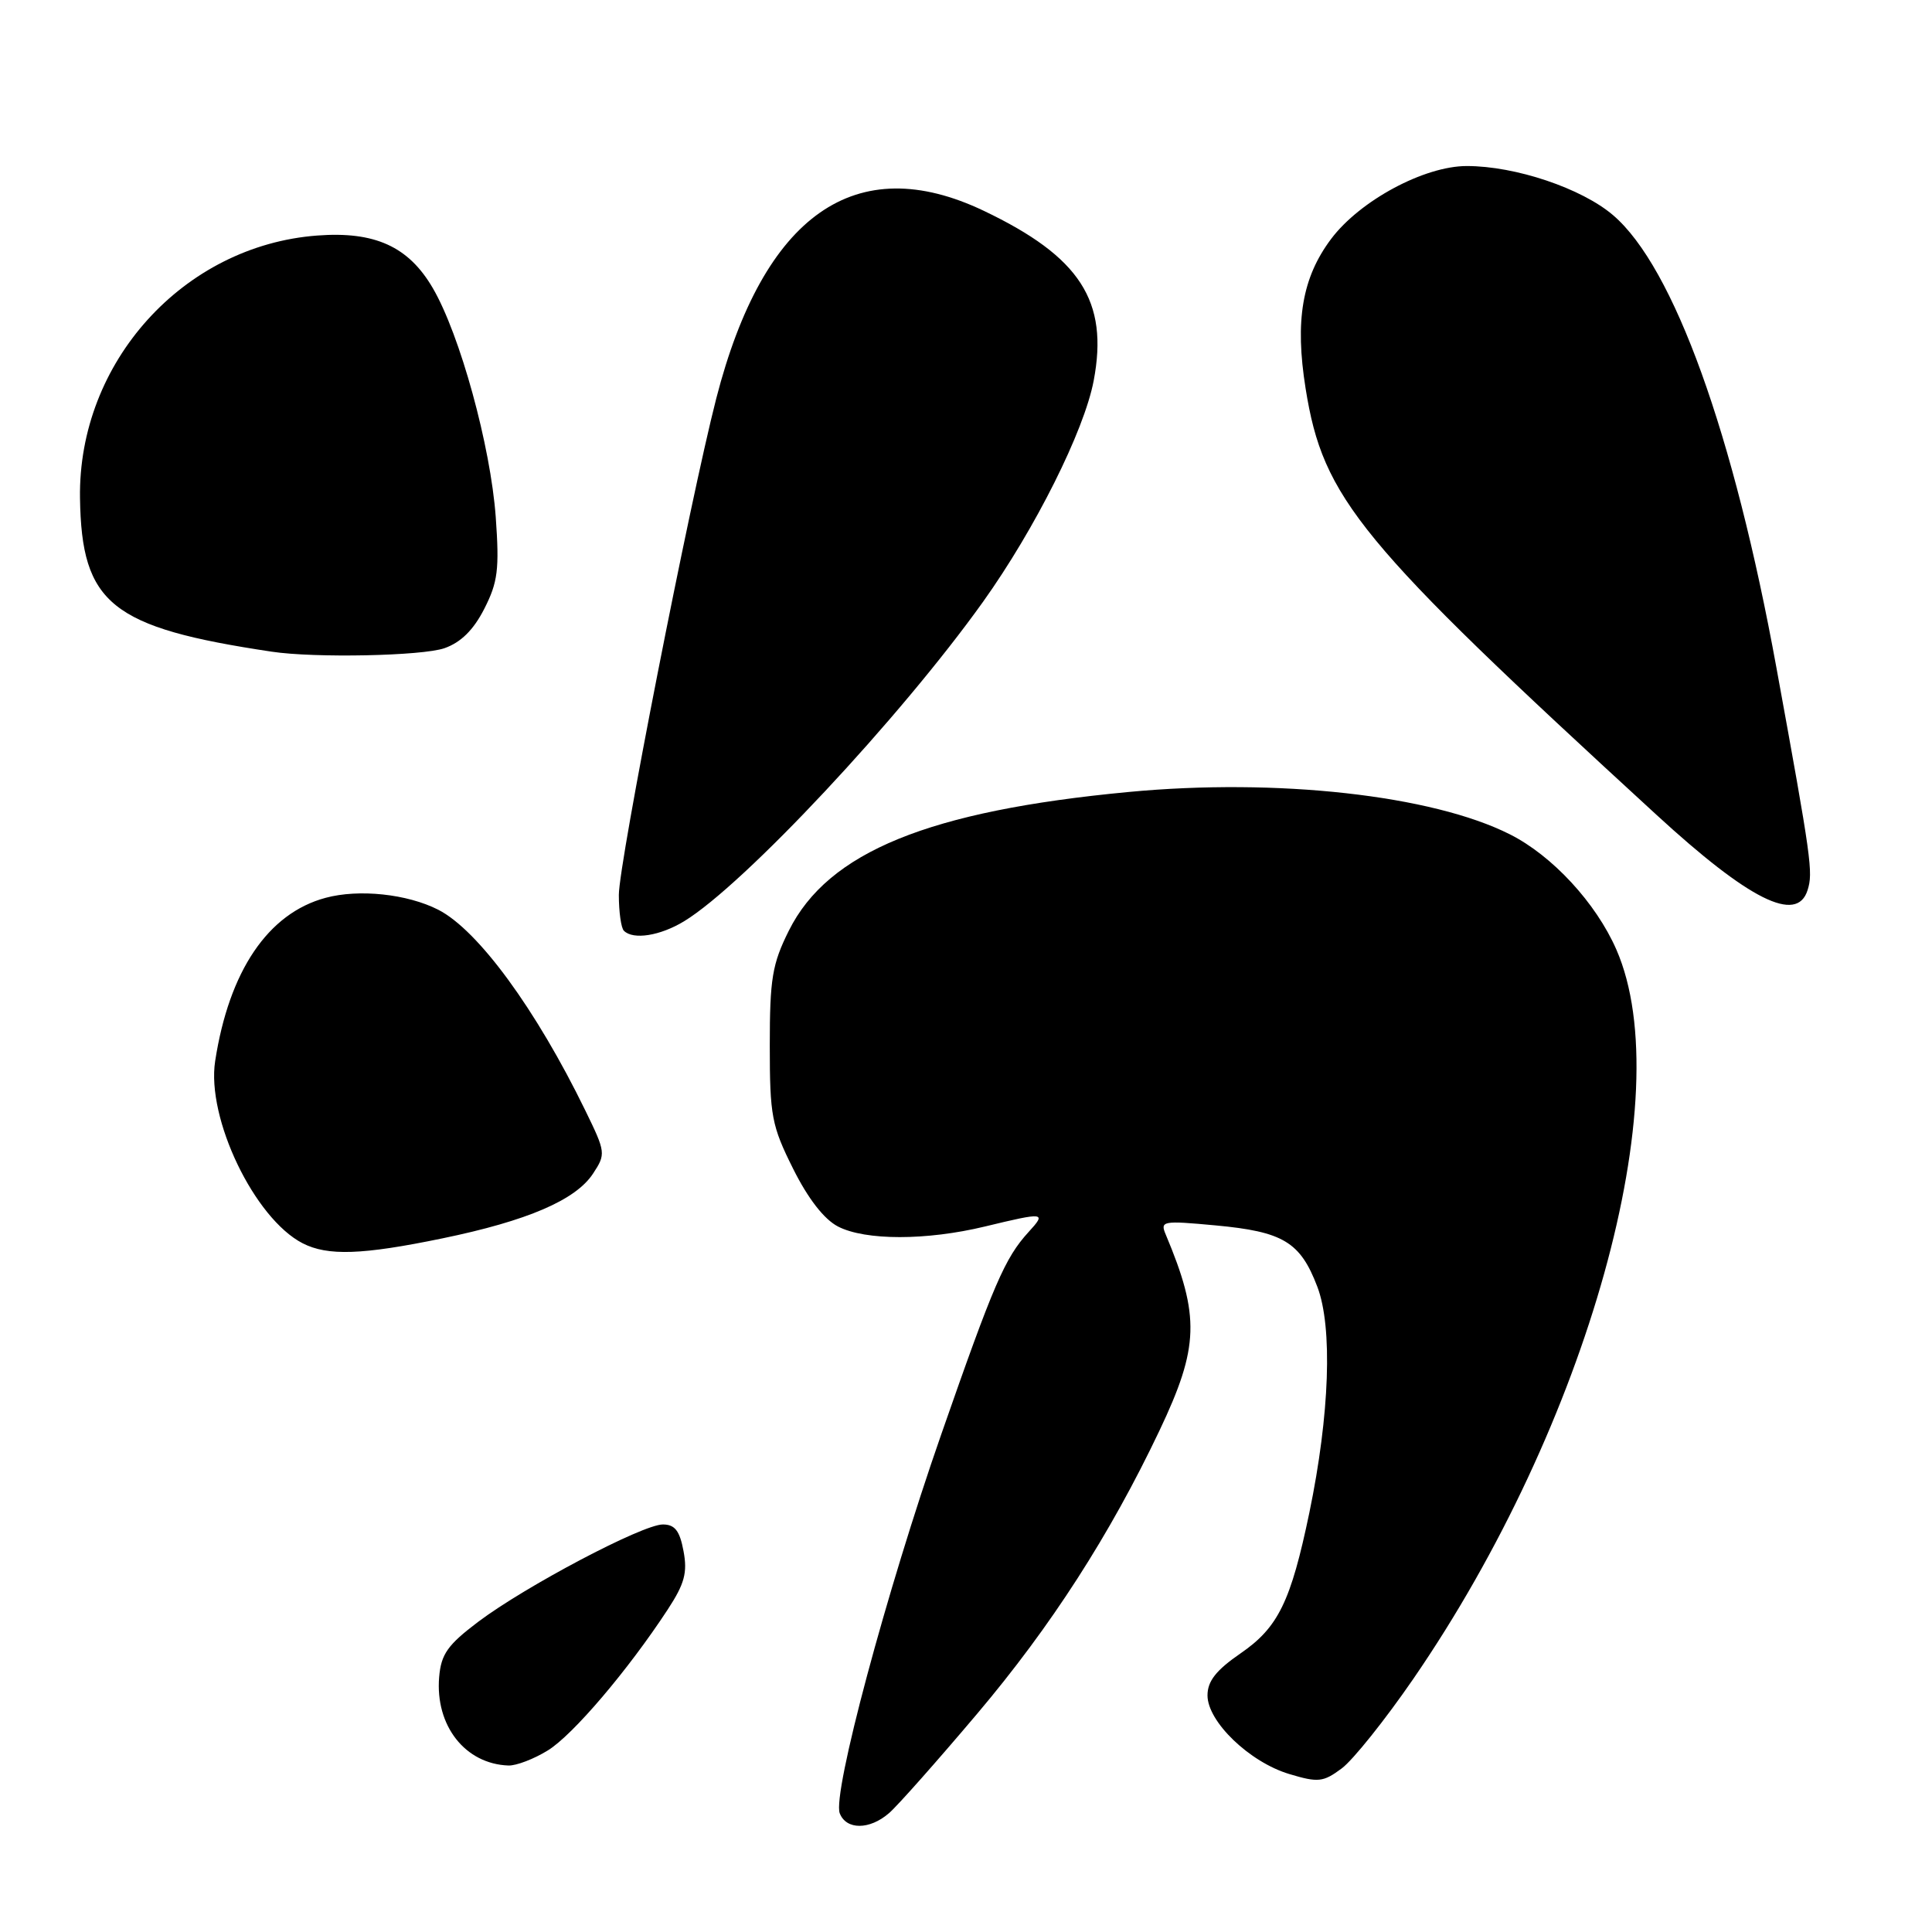 <?xml version="1.0" encoding="UTF-8" standalone="no"?>
<!DOCTYPE svg PUBLIC "-//W3C//DTD SVG 1.1//EN" "http://www.w3.org/Graphics/SVG/1.1/DTD/svg11.dtd" >
<svg xmlns="http://www.w3.org/2000/svg" xmlns:xlink="http://www.w3.org/1999/xlink" version="1.1" viewBox="0 0 256 256">
 <g >
 <path fill="currentColor"
d=" M 117.80 240.25 C 118.92 239.29 124.17 233.36 129.48 227.08 C 139.26 215.51 147.07 203.38 153.64 189.55 C 158.89 178.49 159.02 174.42 154.47 163.59 C 153.70 161.78 154.04 161.72 161.05 162.37 C 170.02 163.20 172.29 164.56 174.55 170.49 C 176.60 175.86 176.19 187.44 173.50 200.42 C 171.04 212.23 169.37 215.65 164.38 219.08 C 161.14 221.31 160.00 222.76 160.00 224.65 C 160.00 228.13 165.57 233.49 170.84 235.07 C 174.67 236.22 175.33 236.15 177.79 234.32 C 179.28 233.21 183.55 227.87 187.27 222.46 C 210.43 188.78 222.59 145.10 214.18 125.83 C 211.48 119.65 205.69 113.38 200.06 110.55 C 189.77 105.36 169.21 103.08 149.56 104.94 C 123.08 107.44 109.73 112.89 104.53 123.31 C 102.32 127.74 102.00 129.69 102.00 138.54 C 102.00 147.87 102.25 149.17 105.09 154.86 C 107.07 158.83 109.20 161.57 111.04 162.52 C 114.66 164.39 122.75 164.39 130.50 162.52 C 138.45 160.60 138.69 160.63 136.29 163.25 C 133.15 166.69 131.68 170.10 124.72 190.06 C 117.44 210.93 110.28 237.67 111.27 240.27 C 112.13 242.49 115.22 242.49 117.80 240.25 Z  M 72.59 231.94 C 75.91 229.90 83.22 221.30 88.47 213.28 C 90.71 209.86 91.11 208.38 90.57 205.53 C 90.07 202.83 89.42 202.00 87.83 202.00 C 85.13 202.00 69.63 210.18 63.36 214.90 C 59.31 217.96 58.45 219.18 58.19 222.22 C 57.65 228.66 61.64 233.74 67.38 233.94 C 68.42 233.97 70.76 233.07 72.59 231.94 Z  M 58.62 164.09 C 69.87 161.77 76.29 159.01 78.58 155.51 C 80.29 152.91 80.26 152.69 77.57 147.17 C 71.01 133.71 63.35 123.25 58.08 120.55 C 53.96 118.45 47.56 117.77 43.13 118.97 C 35.51 121.02 30.35 128.66 28.51 140.60 C 27.34 148.18 33.71 161.45 40.10 164.74 C 43.42 166.44 47.98 166.29 58.62 164.09 Z  M 90.65 122.07 C 98.58 117.24 119.27 95.12 130.26 79.74 C 137.16 70.07 143.66 57.09 144.92 50.44 C 146.92 39.89 143.13 34.03 130.37 27.94 C 113.41 19.84 101.18 28.42 94.91 52.79 C 91.41 66.42 82.00 114.35 82.00 118.58 C 82.00 120.83 82.30 122.97 82.67 123.33 C 83.90 124.57 87.48 124.00 90.65 122.07 Z  M 239.51 117.96 C 240.26 115.59 240.04 113.97 235.39 88.50 C 229.73 57.43 221.78 35.39 213.75 28.52 C 209.58 24.95 200.81 22.00 194.36 22.00 C 188.72 22.00 180.21 26.57 176.38 31.66 C 172.54 36.78 171.56 42.48 173.00 51.48 C 175.33 66.07 179.97 71.71 219.46 107.94 C 231.78 119.26 238.10 122.41 239.51 117.96 Z  M 58.89 85.89 C 61.06 85.13 62.74 83.48 64.17 80.67 C 65.97 77.14 66.18 75.43 65.69 68.53 C 65.01 59.11 60.95 44.33 57.34 38.16 C 54.13 32.66 49.66 30.63 42.03 31.21 C 24.30 32.54 10.33 48.01 10.60 66.00 C 10.81 80.02 14.72 83.16 36.00 86.35 C 41.71 87.21 55.93 86.92 58.89 85.89 Z "/>
</g>
</svg>